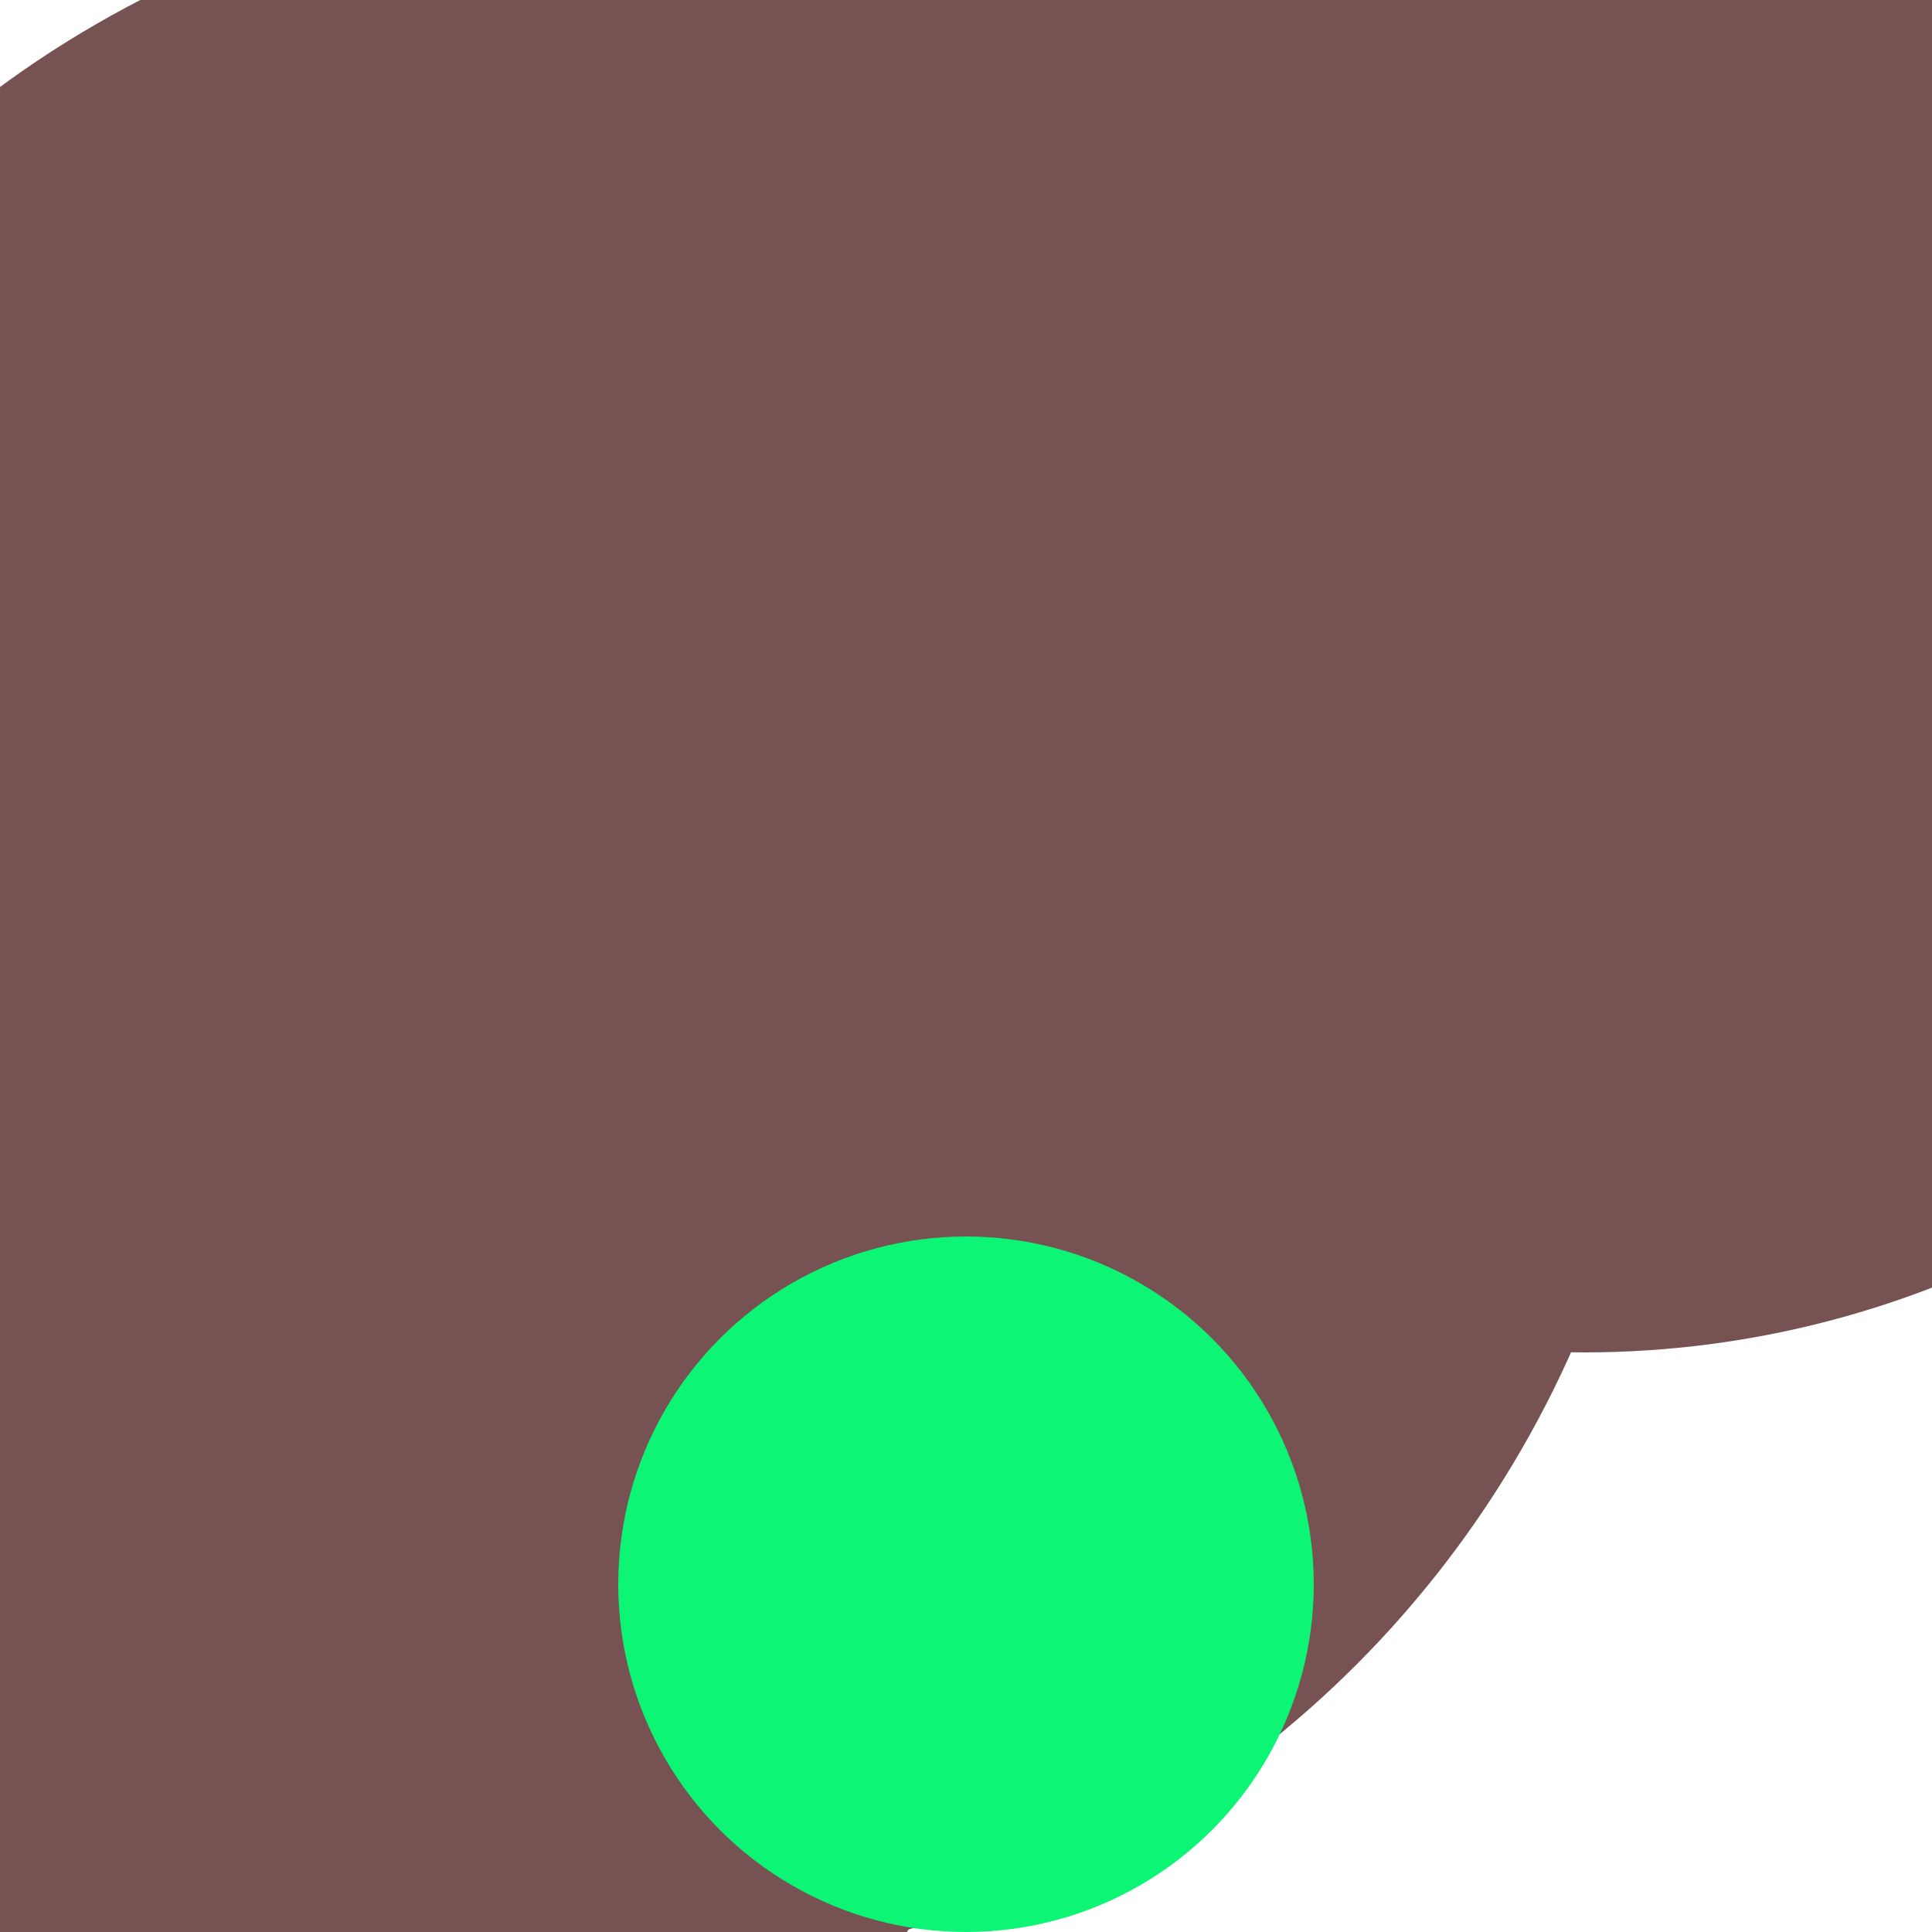 <svg xmlns="http://www.w3.org/2000/svg" preserveAspectRatio="xMinYMin meet" viewBox="0 0 777 777"><defs><filter id="f0" width="300%" height="300%" x="-100%" y="-100%"><feGaussianBlur in="SourceGraphic" stdDeviation="129"/></filter><filter id="f1" width="300%" height="300%" x="-100%" y="-100%"><feGaussianBlur in="SourceGraphic" stdDeviation="700"/></filter></defs><rect width="100%" height="100%" fill="#fff" /><circle cx="32%" cy="26%" r="5%" filter="url(#f1)" fill="#01fdf6"></circle><circle cx="32%" cy="48%" r="54%" filter="url(#f1)" fill="#775253"></circle><circle cx="61%" cy="60%" r="10%" filter="url(#f0)" fill="#775253"></circle><circle cx="10%" cy="78%" r="43%" filter="url(#f0)" fill="#775253"></circle><circle cx="58%" cy="14%" r="5%" filter="url(#f0)" fill="#cff27e"></circle><circle cx="66%" cy="10%" r="27%" filter="url(#f0)" fill="#775253"></circle><circle cx="82%" cy="20%" r="50%" filter="url(#f0)" fill="#775253"></circle><circle cx="50%" cy="82%" r="18%" filter="url(#f0)" fill="#0cf574"></circle></svg>